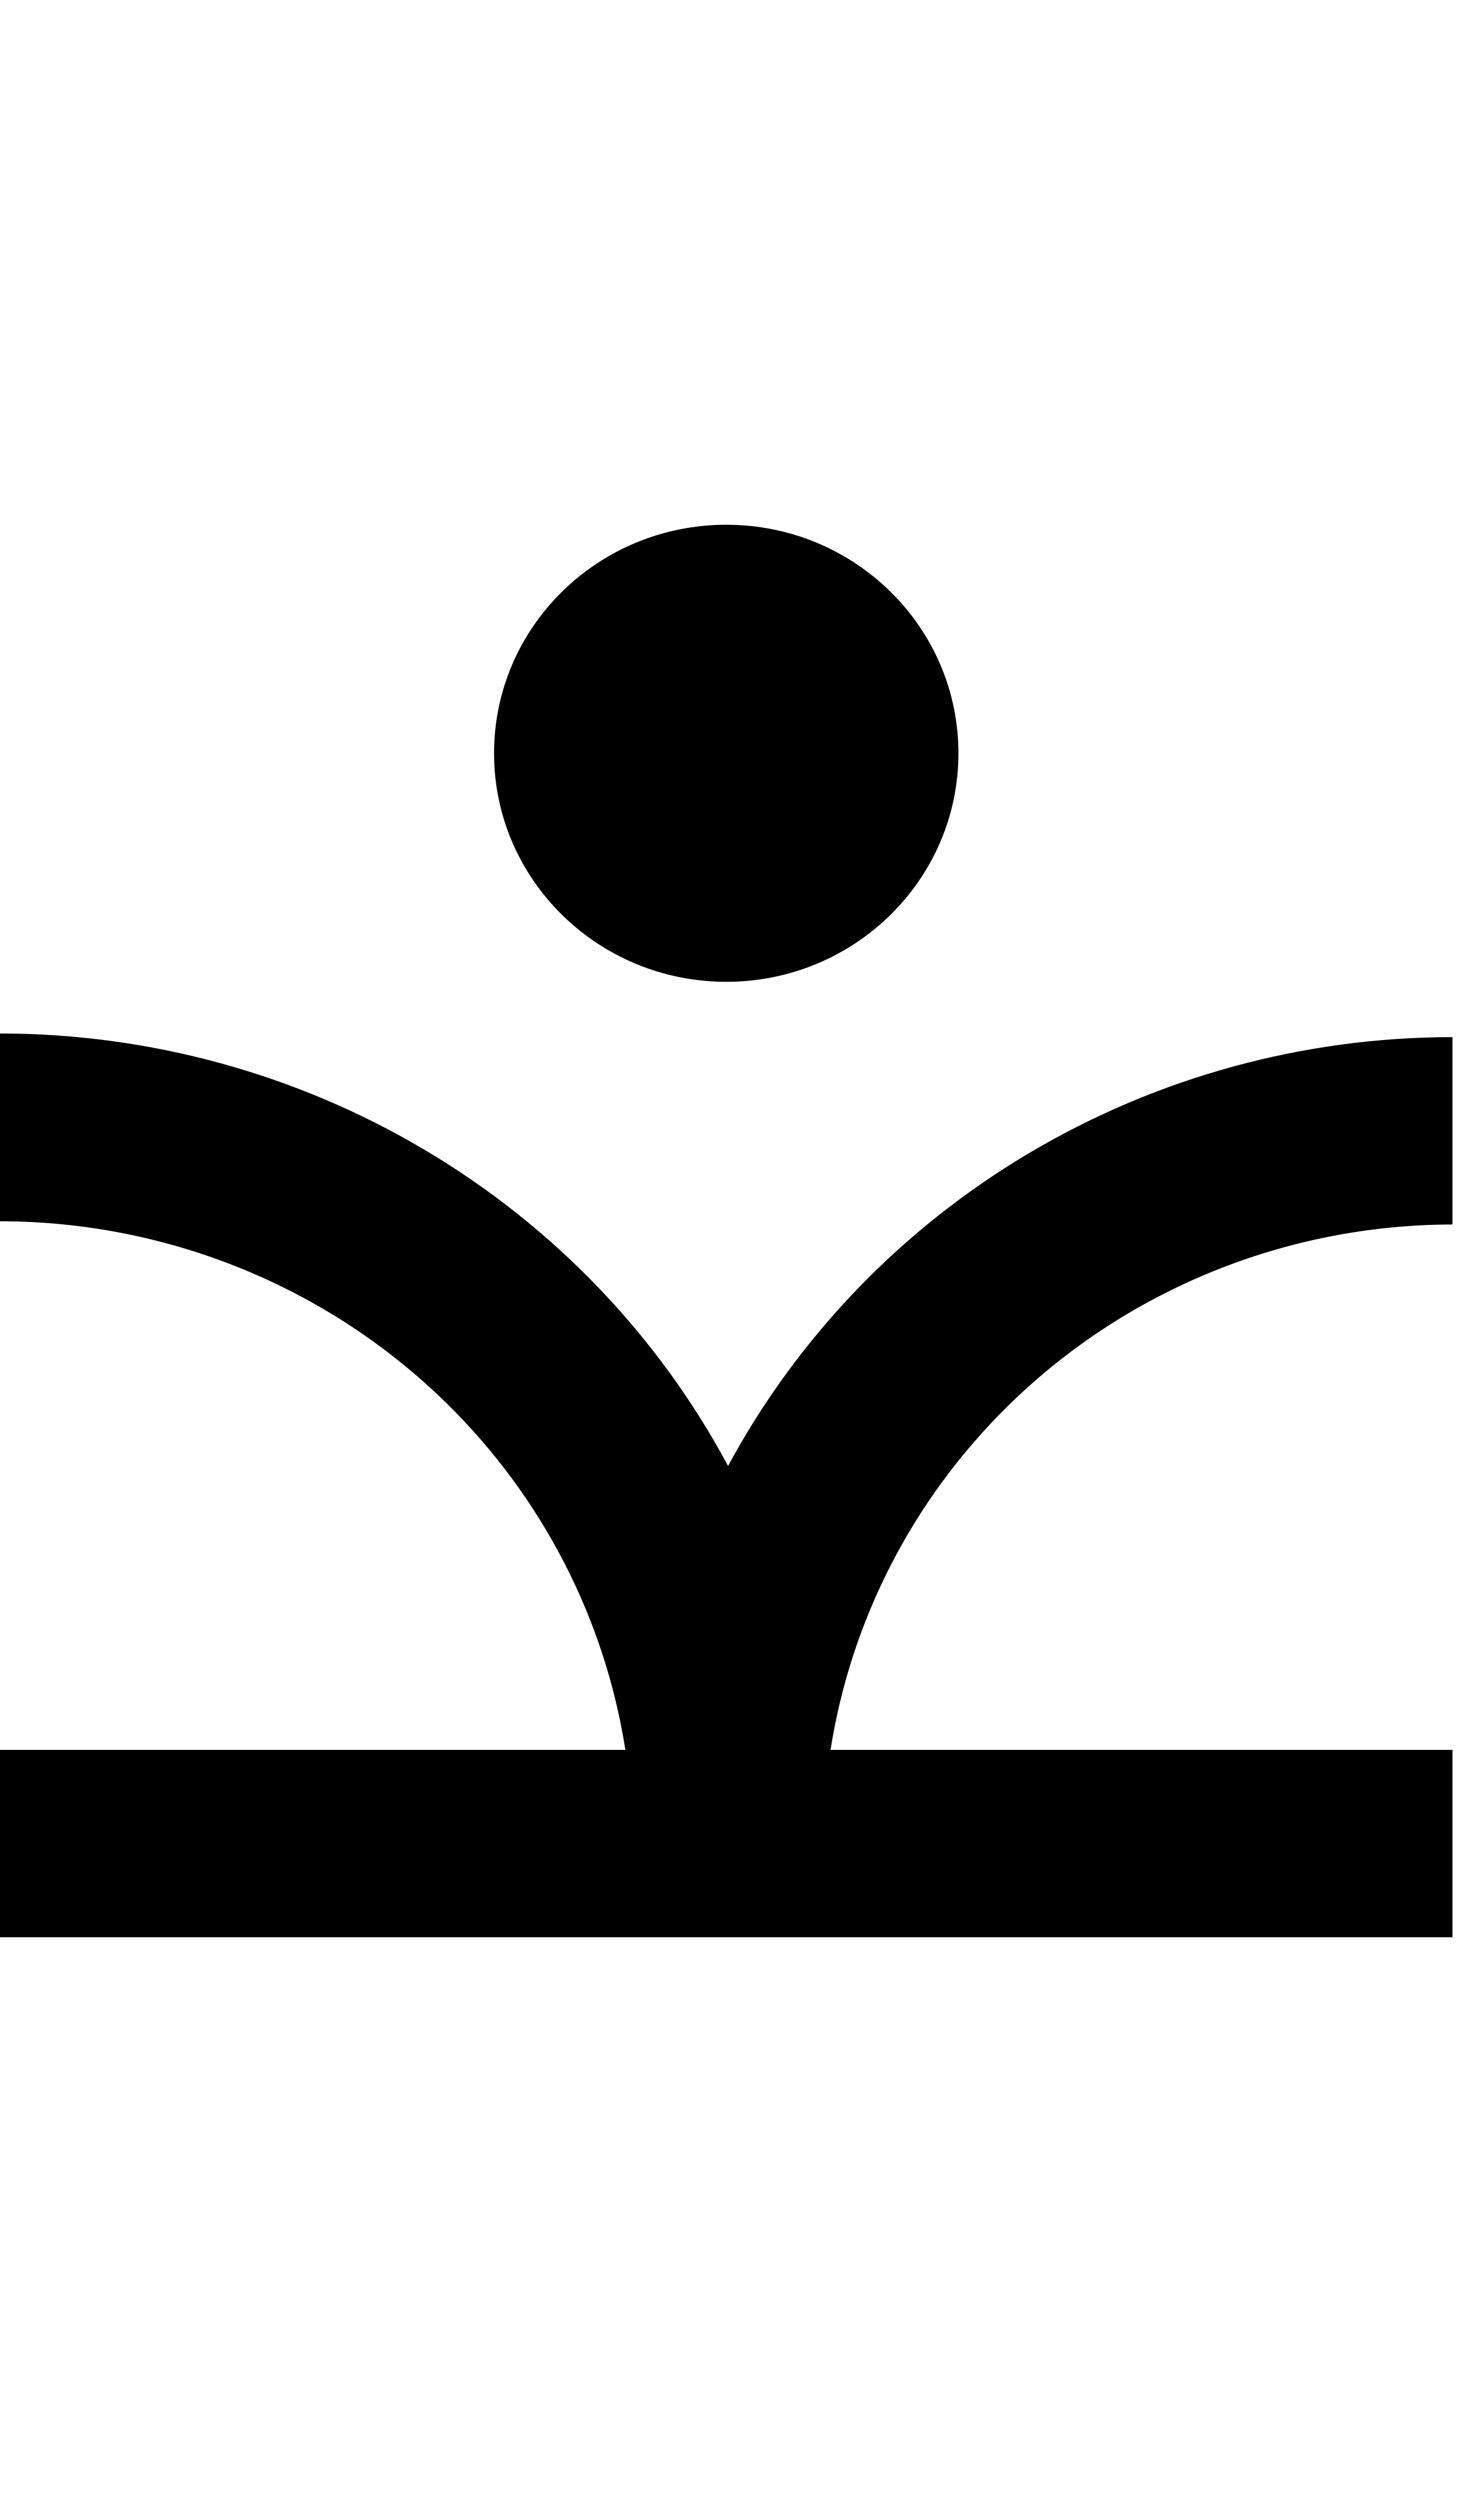 <svg width="14" height="24" viewBox="0 0 14 24" fill="none" xmlns="http://www.w3.org/2000/svg">
<g clip-path="url(#clip0_8509_3)">
<path fill-rule="evenodd" clip-rule="evenodd" d="M37.639 18.069L38.158 17.955C38.623 17.863 38.928 17.69 38.928 17.103V7.348L37.639 6.628V6.098L41.026 5H41.276V17.103C41.276 17.709 41.623 17.898 42.084 17.993L42.527 18.069V18.808H37.639V18.069ZM41.488 13.883L43.759 11.687C44.529 10.929 44.433 10.4 43.605 10.248L42.989 10.134V9.396H47.743V10.134L47.246 10.231C46.695 10.325 46.189 10.591 45.803 10.99L43.643 13.068L47.935 18.183L47.763 18.865H45.415L41.488 13.883ZM29.767 5.397C26.167 5.397 22.991 8.125 22.991 12.386C22.991 16.326 25.84 18.997 29.517 18.997C33.308 18.997 36.329 16.402 36.329 12.178C36.329 8.125 33.501 5.397 29.767 5.397ZM29.555 6.61C31.96 6.61 33.519 8.693 33.519 12.386C33.519 15.985 31.997 17.785 29.785 17.785C27.457 17.785 25.801 15.682 25.801 12.027C25.801 8.333 27.437 6.61 29.555 6.61ZM13.947 9.957V11.756C12.345 11.758 10.809 12.385 9.676 13.5C8.762 14.4 8.17 15.558 7.975 16.8H13.947V18.599H0V16.8H6.005C5.809 15.55 5.214 14.383 4.294 13.478C3.155 12.357 1.611 11.726 0 11.725V9.922C1.439 9.923 2.85 10.31 4.082 11.042C5.314 11.773 6.32 12.822 6.991 14.074C7.662 12.831 8.664 11.791 9.889 11.066C11.114 10.341 12.517 9.957 13.947 9.957ZM49.975 11.383V15.91C49.975 18.031 51.42 18.997 52.825 18.997C54.283 18.997 55.554 18.125 56.266 17.103V19H56.708L60 18.375V17.672L59.349 17.615C58.752 17.539 58.502 17.311 58.502 16.838V9.133H58.021L54.691 9.737V10.42L55.326 10.511C55.903 10.568 56.134 10.814 56.134 11.383V16.672C55.522 17.049 54.816 17.252 54.094 17.259C53.212 17.259 52.327 16.918 52.327 15.327V9.133H51.862L48.59 9.737V10.42L49.187 10.511C49.745 10.587 49.975 10.814 49.975 11.383Z" fill="black"/>
<path d="M6.974 9.426C8.205 9.426 9.203 8.444 9.203 7.232C9.203 6.02 8.205 5.038 6.974 5.038C5.742 5.038 4.744 6.02 4.744 7.232C4.744 8.444 5.742 9.426 6.974 9.426V9.426Z" fill="black"/>
</g>
<defs>
<clipPath id="clip0_8509_3">
<rect width="14" height="24" fill="white"/>
</clipPath>
</defs>
</svg>
